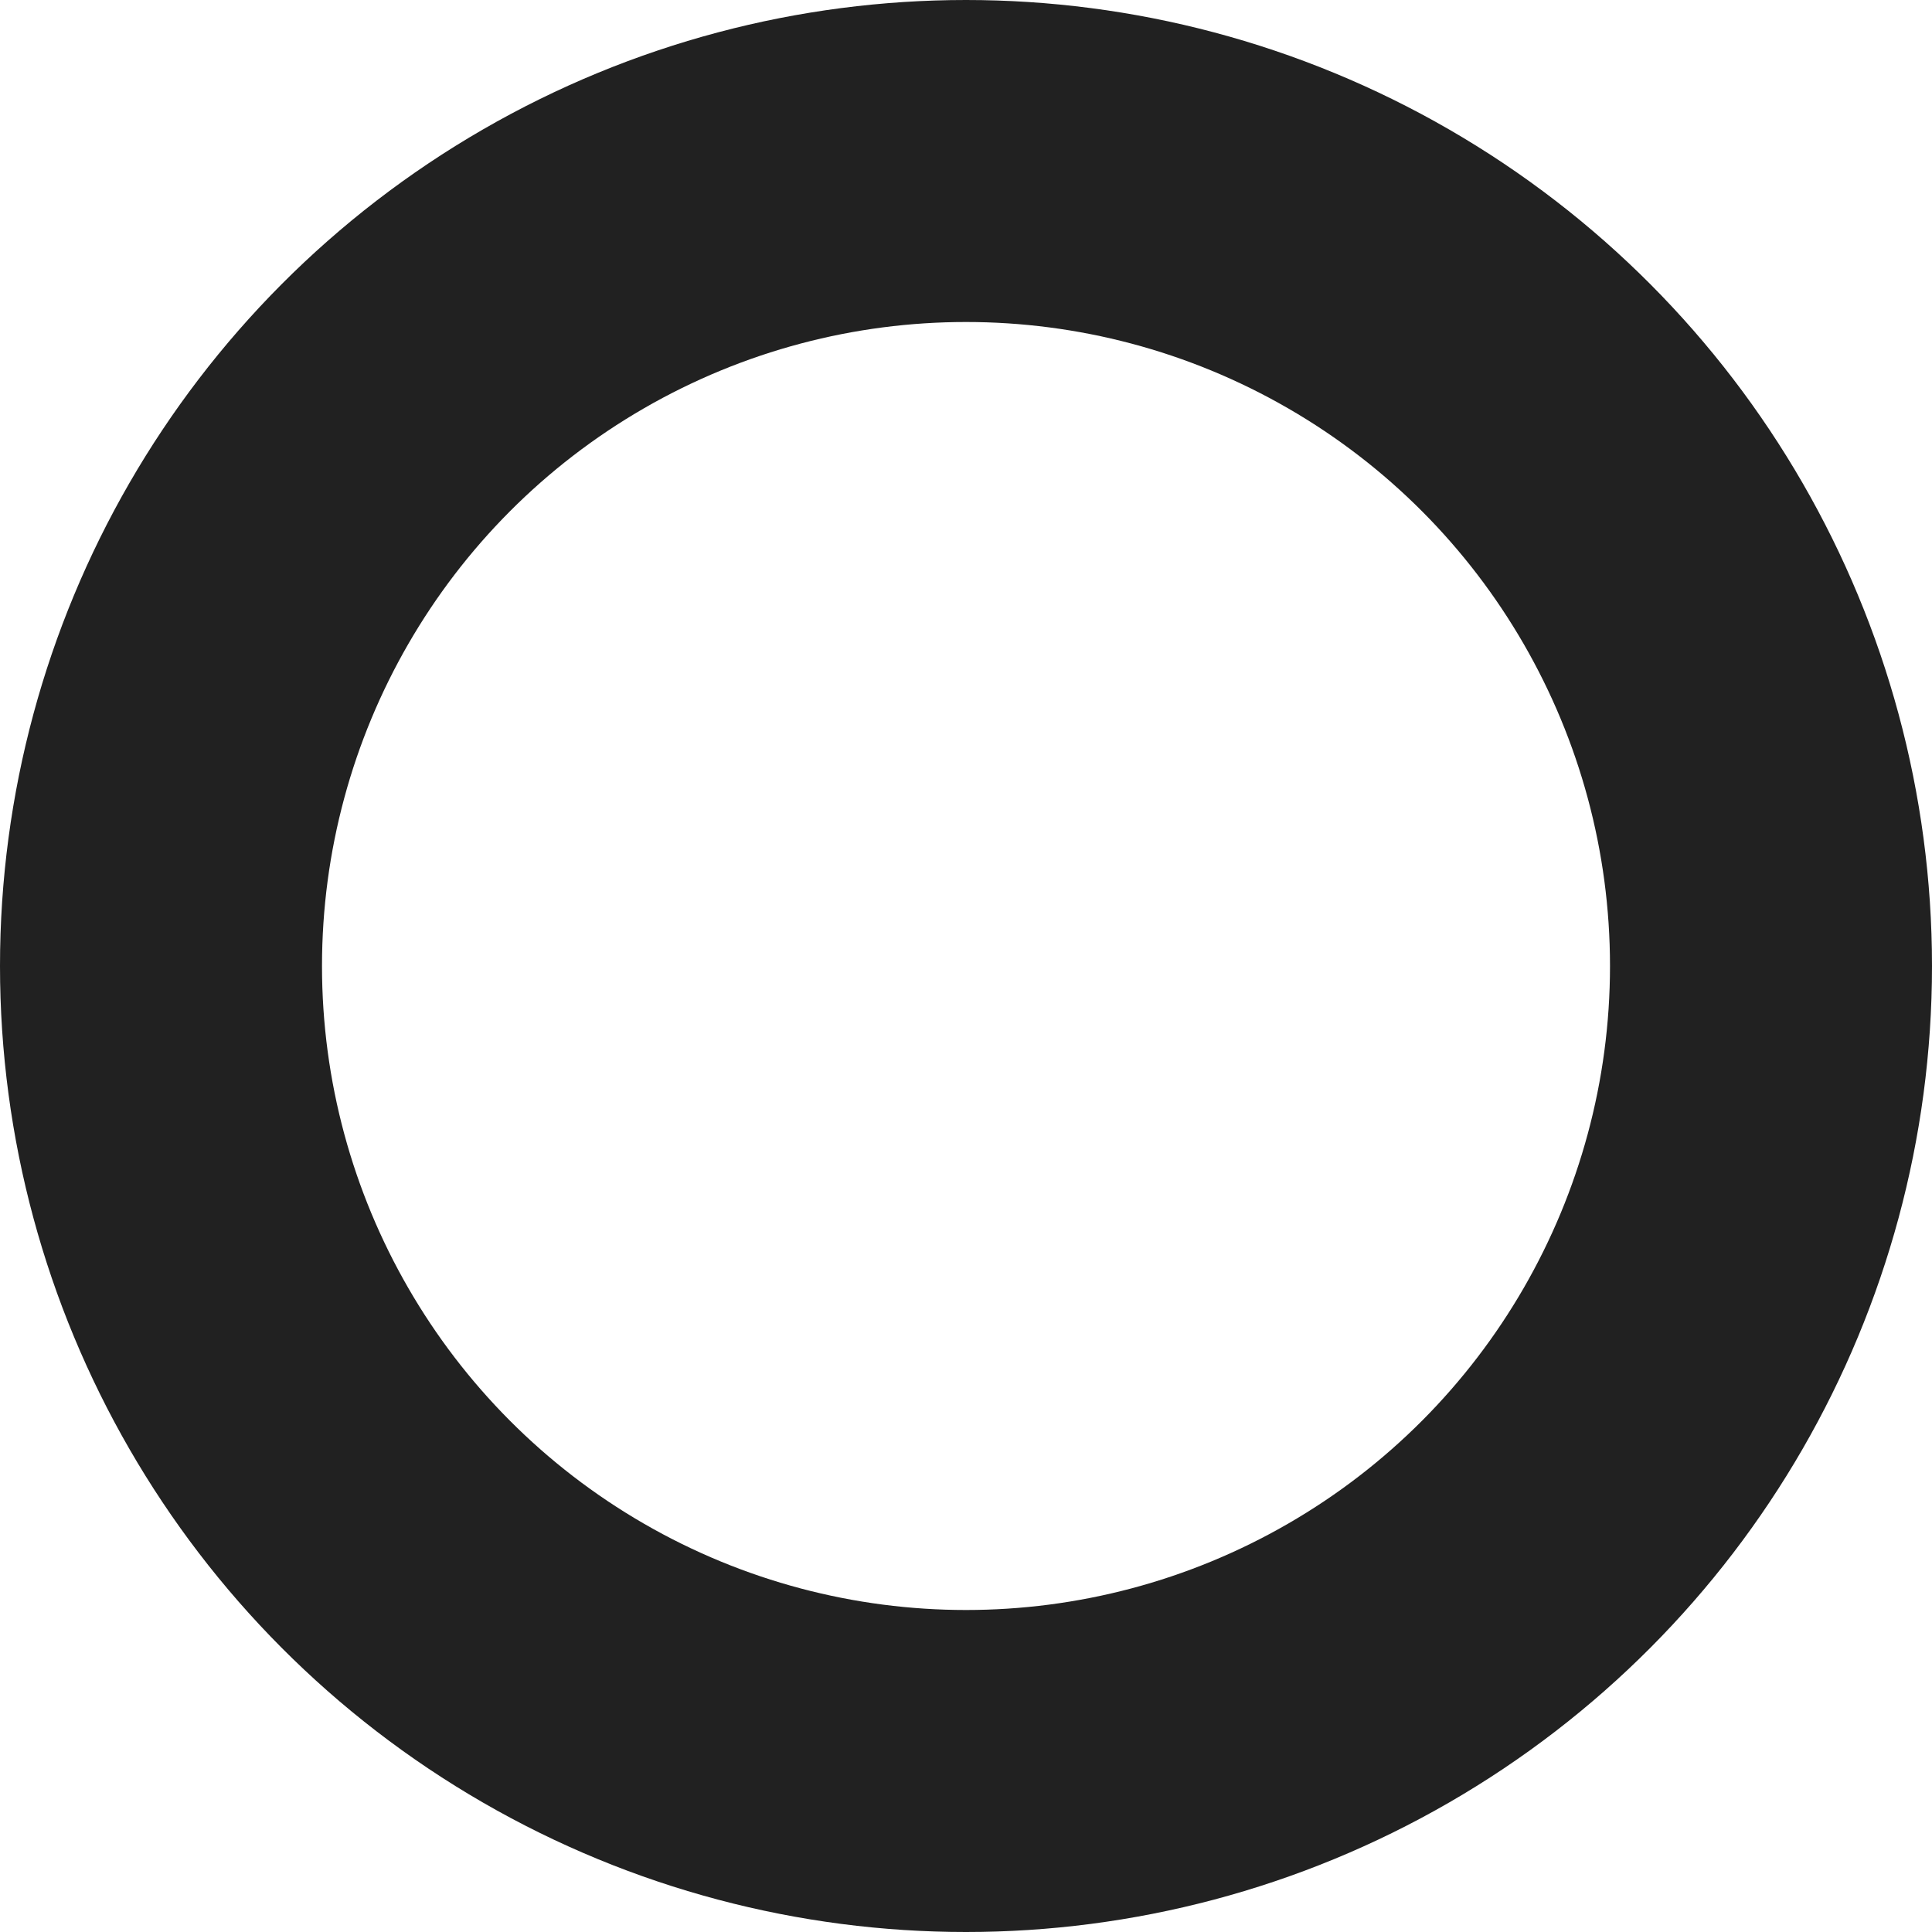 <svg xmlns="http://www.w3.org/2000/svg" viewBox="0 0 30 30"><title>empty</title><g id="other_icons"><g id="other"><circle cx="15" cy="15" r="12.5" fill="none" stroke="#212121" stroke-linecap="round" stroke-width="5"/></g></g><g id="frame"><rect width="30" height="30" fill="none"/></g></svg>